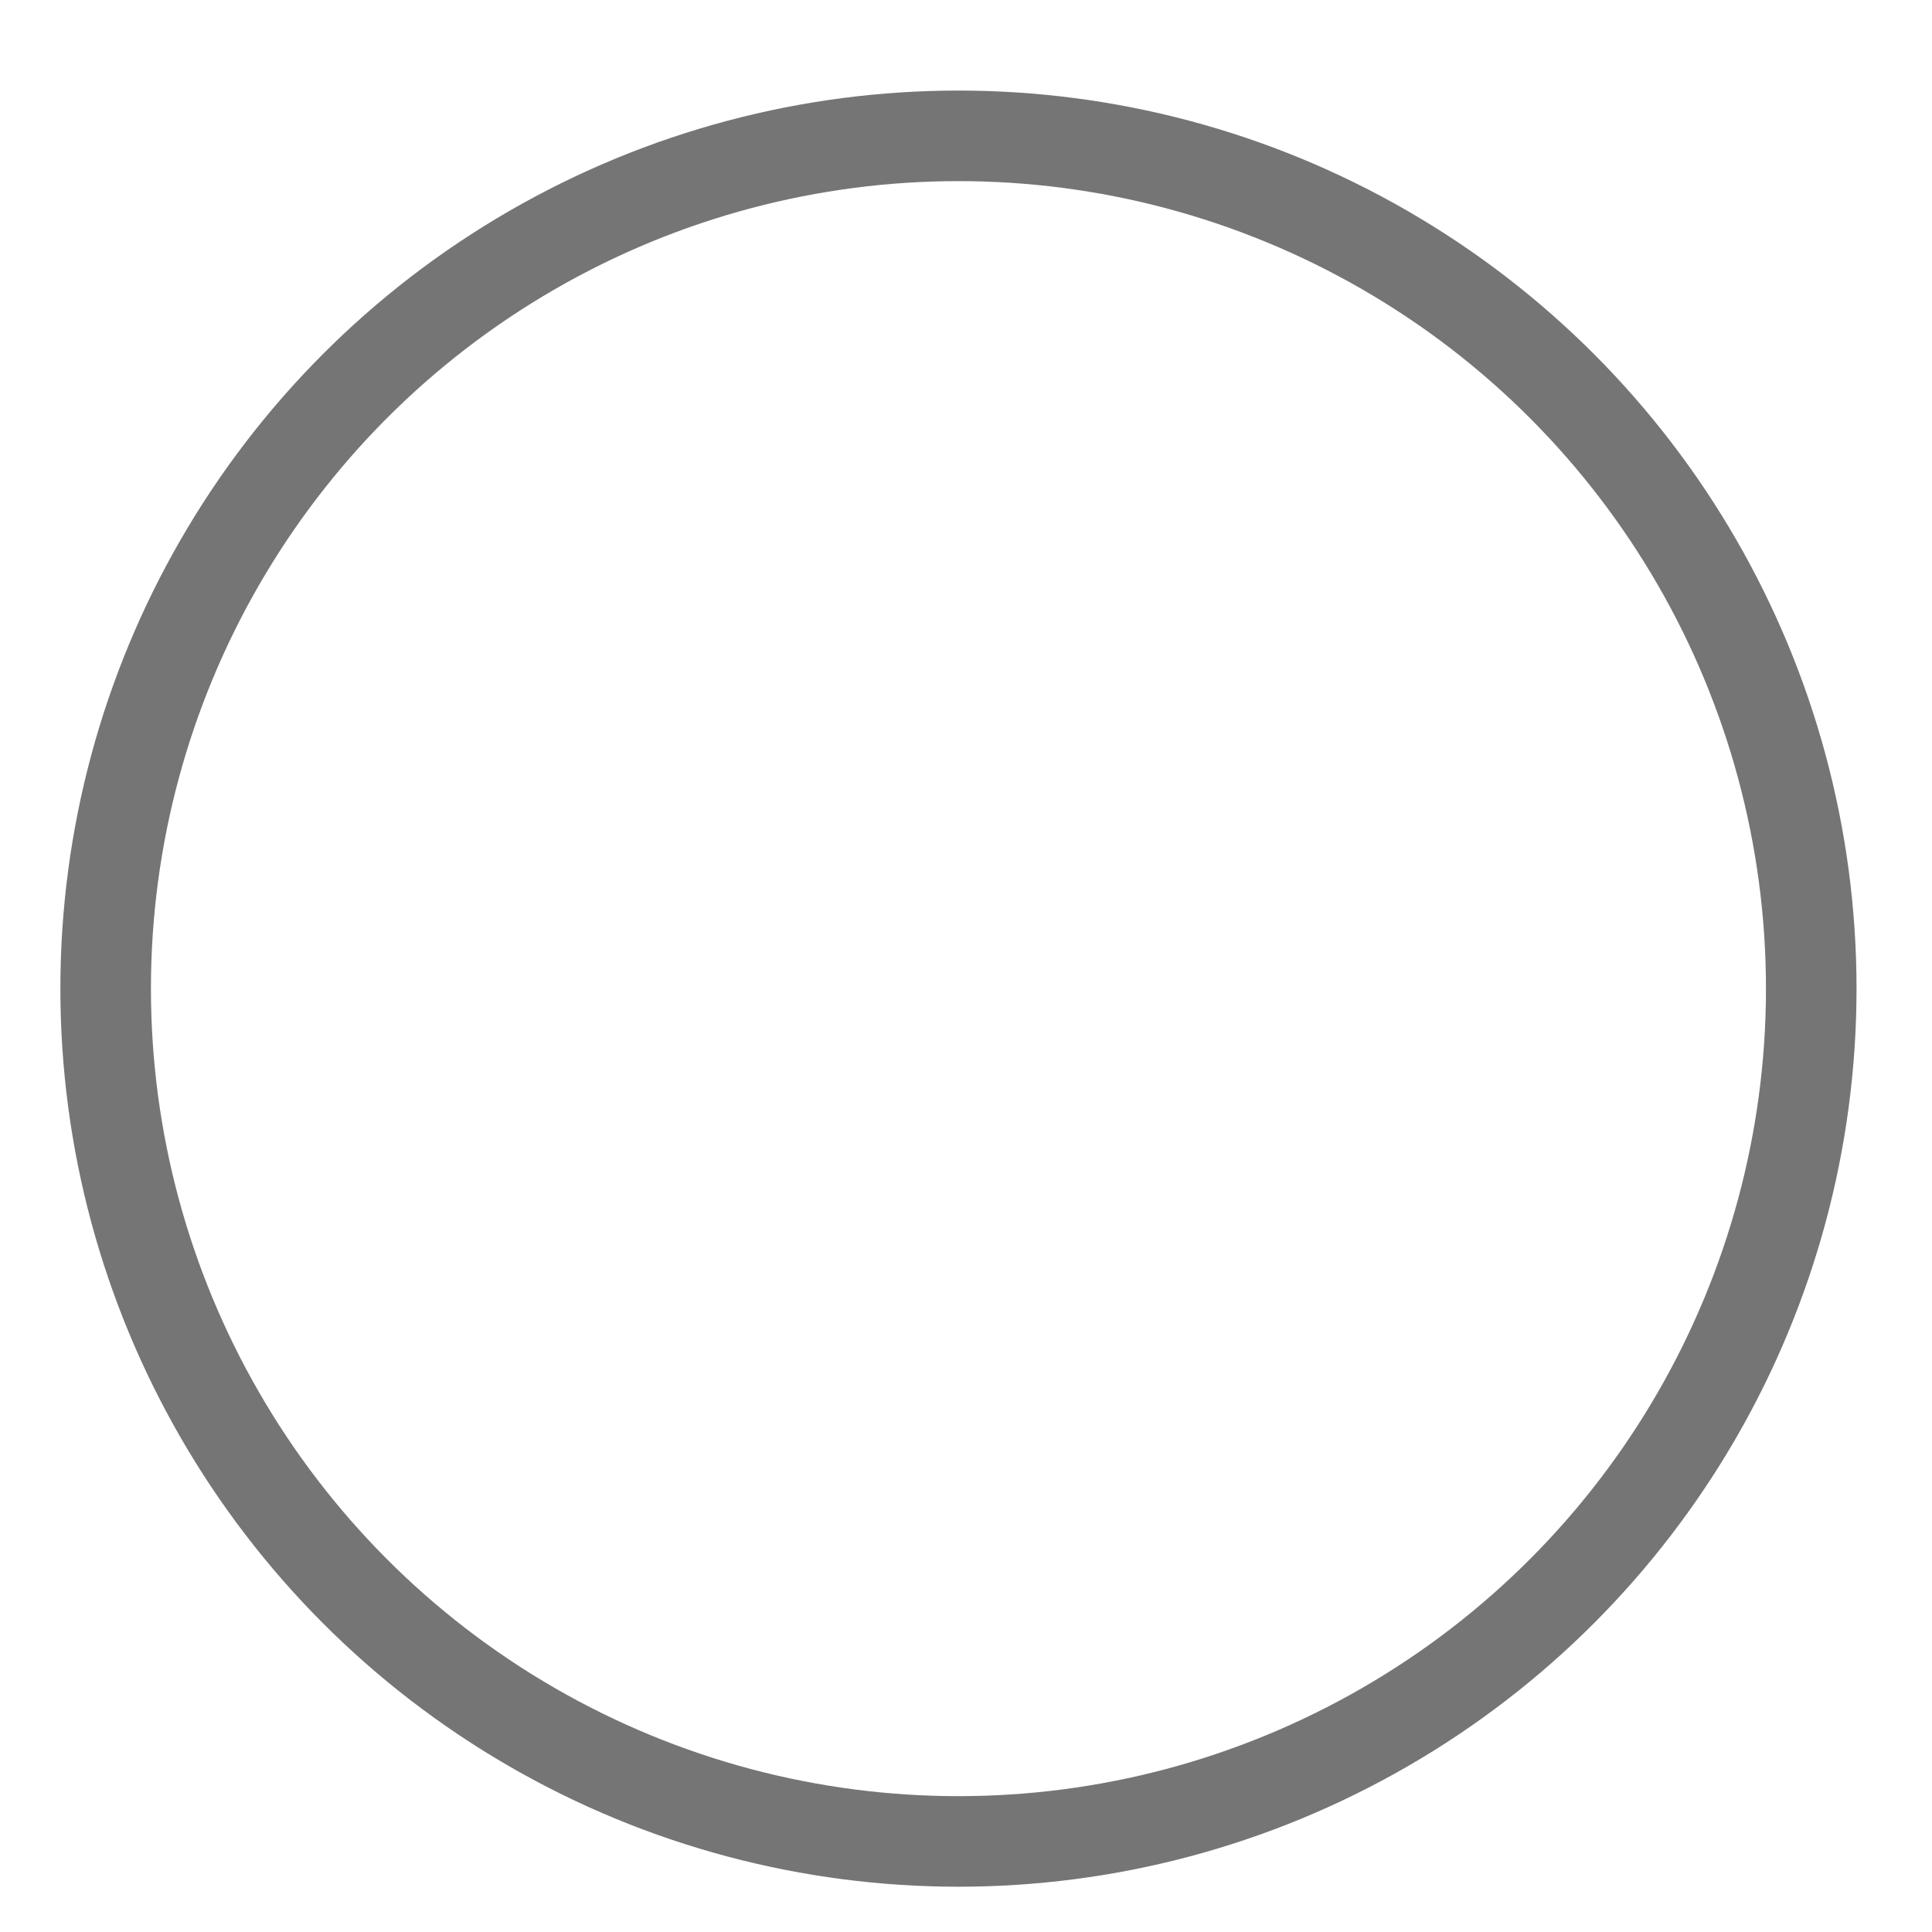 <svg xmlns="http://www.w3.org/2000/svg" xmlns:xlink="http://www.w3.org/1999/xlink" preserveAspectRatio="xMidYMid" width="128" height="128" viewBox="0 0 128 128">
  <defs>
    <style>
      .cls-1 {
        stroke: #757575;
        stroke-width: 6px;
        fill: none;
      }
    </style>
  </defs>
  <circle cx="63.5" cy="65.5" r="56.5" class="cls-1"/>
</svg>
